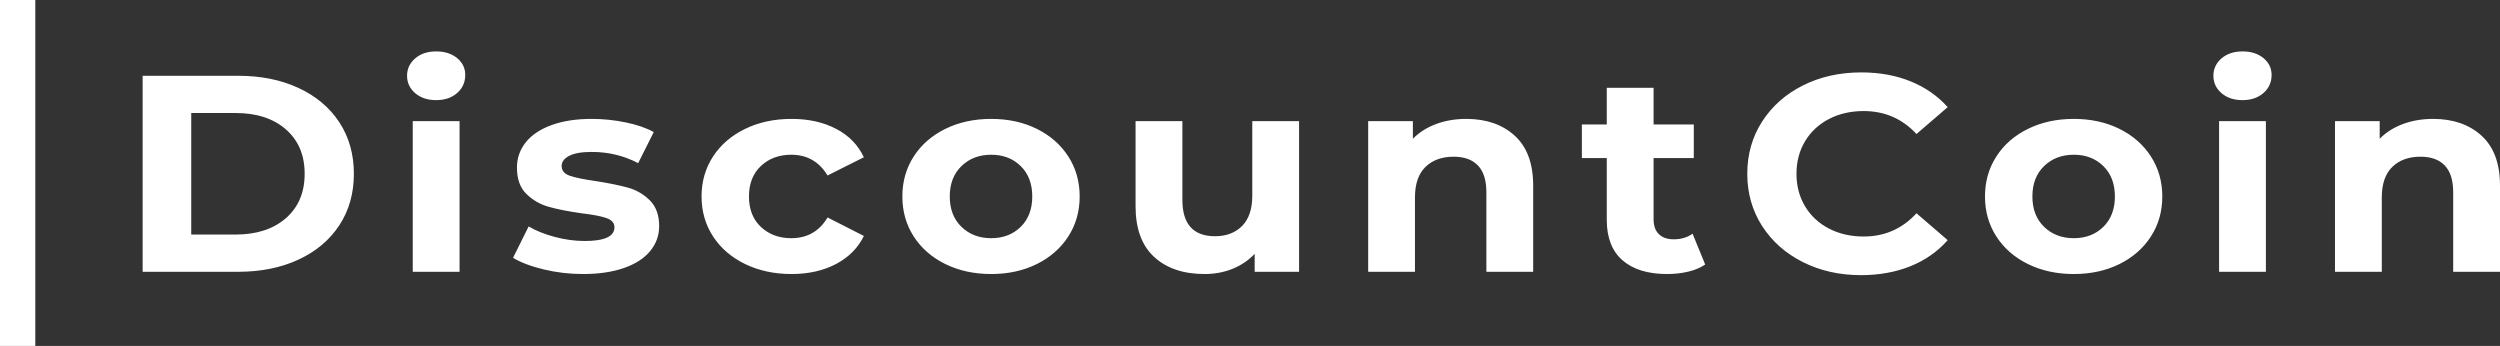 <?xml version="1.0" encoding="UTF-8"?>
<svg width="159px" height="22px" viewBox="0 0 159 22" version="1.1" xmlns="http://www.w3.org/2000/svg" xmlns:xlink="http://www.w3.org/1999/xlink">
    <rect x="0" y="0" width="159" height="22" fill="#333333" stroke="none"/>
    <!-- Generator: Sketch 51.2 (57519) - http://www.bohemiancoding.com/sketch -->
    <title>DiscountCoin</title>
    <desc>Created with Sketch.</desc>
    <defs></defs>
    <g id="Page-1" stroke="none" stroke-width="1" fill="none" fill-rule="evenodd">
        <g id="Artboard-Copy" transform="translate(-102, -354)" fill="#FFFFFF">
            <path d="M111.072,358.819 L117.14,358.819 C118.59,358.819 119.872,359.077 120.985,359.594 C122.098,360.11 122.963,360.837 123.58,361.775 C124.197,362.713 124.506,363.806 124.506,365.052 C124.506,366.299 124.197,367.391 123.58,368.329 C122.963,369.267 122.098,369.995 120.985,370.511 C119.872,371.027 118.59,371.286 117.14,371.286 L111.072,371.286 L111.072,358.819 Z M116.987,368.917 C118.323,368.917 119.388,368.57 120.184,367.875 C120.979,367.181 121.376,366.24 121.376,365.052 C121.376,363.865 120.979,362.924 120.184,362.23 C119.388,361.535 118.323,361.188 116.987,361.188 L114.163,361.188 L114.163,368.917 L116.987,368.917 Z M128.251,361.704 L131.228,361.704 L131.228,371.286 L128.251,371.286 L128.251,361.704 Z M128.404,359.923 C128.06,359.626 127.889,359.258 127.889,358.819 C127.889,358.38 128.06,358.012 128.404,357.715 C128.747,357.418 129.192,357.27 129.739,357.27 C130.286,357.27 130.732,357.412 131.075,357.697 C131.419,357.982 131.59,358.338 131.59,358.766 C131.59,359.229 131.419,359.612 131.075,359.914 C130.732,360.217 130.286,360.368 129.739,360.368 C129.192,360.368 128.747,360.22 128.404,359.923 Z M136.576,371.134 C135.762,370.938 135.113,370.692 134.63,370.395 L135.622,368.401 C136.08,368.674 136.633,368.896 137.282,369.068 C137.931,369.241 138.567,369.327 139.19,369.327 C140.45,369.327 141.079,369.036 141.079,368.454 C141.079,368.181 140.908,367.985 140.564,367.866 C140.221,367.748 139.693,367.647 138.981,367.564 C138.141,367.445 137.448,367.308 136.901,367.154 C136.354,367 135.88,366.726 135.479,366.335 C135.078,365.943 134.878,365.385 134.878,364.661 C134.878,364.055 135.066,363.518 135.441,363.049 C135.816,362.58 136.363,362.215 137.082,361.954 C137.801,361.692 138.65,361.562 139.629,361.562 C140.354,361.562 141.076,361.636 141.795,361.784 C142.514,361.933 143.108,362.138 143.579,362.399 L142.587,364.376 C141.684,363.901 140.698,363.663 139.629,363.663 C138.993,363.663 138.516,363.746 138.198,363.913 C137.88,364.079 137.721,364.293 137.721,364.554 C137.721,364.851 137.893,365.058 138.236,365.177 C138.58,365.296 139.127,365.409 139.877,365.515 C140.717,365.646 141.404,365.786 141.938,365.934 C142.472,366.082 142.937,366.352 143.331,366.744 C143.725,367.136 143.923,367.682 143.923,368.383 C143.923,368.976 143.732,369.505 143.35,369.968 C142.969,370.431 142.412,370.79 141.681,371.045 C140.949,371.301 140.081,371.428 139.076,371.428 C138.224,371.428 137.39,371.33 136.576,371.134 Z M149.395,370.796 C148.524,370.374 147.843,369.79 147.353,369.042 C146.864,368.294 146.619,367.445 146.619,366.495 C146.619,365.545 146.864,364.696 147.353,363.948 C147.843,363.2 148.524,362.615 149.395,362.194 C150.266,361.772 151.249,361.562 152.343,361.562 C153.424,361.562 154.369,361.772 155.177,362.194 C155.985,362.615 156.573,363.218 156.942,364.002 L154.633,365.159 C154.099,364.281 153.329,363.841 152.324,363.841 C151.548,363.841 150.906,364.079 150.397,364.554 C149.888,365.029 149.634,365.676 149.634,366.495 C149.634,367.314 149.888,367.961 150.397,368.436 C150.906,368.911 151.548,369.149 152.324,369.149 C153.342,369.149 154.111,368.709 154.633,367.831 L156.942,369.006 C156.573,369.766 155.985,370.36 155.177,370.787 C154.369,371.214 153.424,371.428 152.343,371.428 C151.249,371.428 150.266,371.217 149.395,370.796 Z M162.128,370.796 C161.269,370.374 160.598,369.79 160.115,369.042 C159.632,368.294 159.39,367.445 159.39,366.495 C159.39,365.545 159.632,364.696 160.115,363.948 C160.598,363.2 161.269,362.615 162.128,362.194 C162.987,361.772 163.957,361.562 165.038,361.562 C166.119,361.562 167.086,361.772 167.938,362.194 C168.791,362.615 169.459,363.2 169.942,363.948 C170.425,364.696 170.667,365.545 170.667,366.495 C170.667,367.445 170.425,368.294 169.942,369.042 C169.459,369.79 168.791,370.374 167.938,370.796 C167.086,371.217 166.119,371.428 165.038,371.428 C163.957,371.428 162.987,371.217 162.128,370.796 Z M166.918,368.427 C167.407,367.946 167.652,367.302 167.652,366.495 C167.652,365.688 167.407,365.043 166.918,364.563 C166.428,364.082 165.801,363.841 165.038,363.841 C164.275,363.841 163.645,364.082 163.149,364.563 C162.653,365.043 162.405,365.688 162.405,366.495 C162.405,367.302 162.653,367.946 163.149,368.427 C163.645,368.908 164.275,369.149 165.038,369.149 C165.801,369.149 166.428,368.908 166.918,368.427 Z M184.621,361.704 L184.621,371.286 L181.797,371.286 L181.797,370.146 C181.403,370.561 180.932,370.879 180.385,371.099 C179.838,371.318 179.247,371.428 178.611,371.428 C177.262,371.428 176.194,371.066 175.405,370.342 C174.616,369.618 174.222,368.543 174.222,367.118 L174.222,361.704 L177.199,361.704 L177.199,366.709 C177.199,368.252 177.892,369.024 179.278,369.024 C179.991,369.024 180.563,368.807 180.996,368.374 C181.428,367.94 181.645,367.296 181.645,366.442 L181.645,361.704 L184.621,361.704 Z M198.337,362.63 C199.119,363.343 199.51,364.399 199.51,365.8 L199.51,371.286 L196.534,371.286 L196.534,366.228 C196.534,365.468 196.356,364.901 195.999,364.527 C195.643,364.153 195.128,363.966 194.454,363.966 C193.703,363.966 193.105,364.183 192.66,364.616 C192.215,365.049 191.992,365.694 191.992,366.548 L191.992,371.286 L189.016,371.286 L189.016,361.704 L191.859,361.704 L191.859,362.826 C192.253,362.423 192.743,362.111 193.328,361.891 C193.913,361.672 194.556,361.562 195.255,361.562 C196.527,361.562 197.555,361.918 198.337,362.63 Z M210.45,370.823 C210.157,371.025 209.798,371.176 209.372,371.277 C208.945,371.378 208.497,371.428 208.026,371.428 C206.805,371.428 205.861,371.137 205.193,370.556 C204.525,369.974 204.191,369.119 204.191,367.991 L204.191,364.055 L202.607,364.055 L202.607,361.918 L204.191,361.918 L204.191,359.585 L207.168,359.585 L207.168,361.918 L209.725,361.918 L209.725,364.055 L207.168,364.055 L207.168,367.955 C207.168,368.359 207.279,368.671 207.502,368.89 C207.724,369.11 208.039,369.22 208.446,369.22 C208.917,369.22 209.318,369.101 209.648,368.864 L210.45,370.823 Z M216.666,370.671 C215.566,370.119 214.701,369.353 214.071,368.374 C213.442,367.394 213.127,366.287 213.127,365.052 C213.127,363.818 213.442,362.71 214.071,361.731 C214.701,360.751 215.566,359.986 216.666,359.433 C217.767,358.881 219.004,358.605 220.378,358.605 C221.535,358.605 222.582,358.795 223.517,359.175 C224.452,359.555 225.237,360.101 225.873,360.814 L223.889,362.523 C222.986,361.55 221.866,361.063 220.53,361.063 C219.704,361.063 218.966,361.232 218.317,361.571 C217.668,361.909 217.162,362.381 216.8,362.986 C216.437,363.592 216.256,364.281 216.256,365.052 C216.256,365.824 216.437,366.513 216.8,367.118 C217.162,367.724 217.668,368.196 218.317,368.534 C218.966,368.873 219.704,369.042 220.53,369.042 C221.866,369.042 222.986,368.549 223.889,367.564 L225.873,369.273 C225.237,369.997 224.448,370.55 223.507,370.93 C222.566,371.309 221.516,371.499 220.359,371.499 C218.997,371.499 217.767,371.223 216.666,370.671 Z M230.983,370.796 C230.124,370.374 229.453,369.79 228.97,369.042 C228.487,368.294 228.245,367.445 228.245,366.495 C228.245,365.545 228.487,364.696 228.97,363.948 C229.453,363.2 230.124,362.615 230.983,362.194 C231.842,361.772 232.812,361.562 233.893,361.562 C234.974,361.562 235.941,361.772 236.793,362.194 C237.646,362.615 238.314,363.2 238.797,363.948 C239.28,364.696 239.522,365.545 239.522,366.495 C239.522,367.445 239.28,368.294 238.797,369.042 C238.314,369.79 237.646,370.374 236.793,370.796 C235.941,371.217 234.974,371.428 233.893,371.428 C232.812,371.428 231.842,371.217 230.983,370.796 Z M235.773,368.427 C236.262,367.946 236.507,367.302 236.507,366.495 C236.507,365.688 236.262,365.043 235.773,364.563 C235.283,364.082 234.656,363.841 233.893,363.841 C233.13,363.841 232.5,364.082 232.004,364.563 C231.508,365.043 231.26,365.688 231.26,366.495 C231.26,367.302 231.508,367.946 232.004,368.427 C232.5,368.908 233.13,369.149 233.893,369.149 C234.656,369.149 235.283,368.908 235.773,368.427 Z M243.134,361.704 L246.111,361.704 L246.111,371.286 L243.134,371.286 L243.134,361.704 Z M243.287,359.923 C242.943,359.626 242.772,359.258 242.772,358.819 C242.772,358.38 242.943,358.012 243.287,357.715 C243.63,357.418 244.075,357.27 244.622,357.27 C245.169,357.27 245.615,357.412 245.958,357.697 C246.302,357.982 246.473,358.338 246.473,358.766 C246.473,359.229 246.302,359.612 245.958,359.914 C245.615,360.217 245.169,360.368 244.622,360.368 C244.075,360.368 243.63,360.22 243.287,359.923 Z M259.826,362.63 C260.609,363.343 261,364.399 261,365.8 L261,371.286 L258.023,371.286 L258.023,366.228 C258.023,365.468 257.845,364.901 257.489,364.527 C257.133,364.153 256.618,363.966 255.943,363.966 C255.193,363.966 254.595,364.183 254.15,364.616 C253.705,365.049 253.482,365.694 253.482,366.548 L253.482,371.286 L250.505,371.286 L250.505,361.704 L253.348,361.704 L253.348,362.826 C253.743,362.423 254.232,362.111 254.818,361.891 C255.403,361.672 256.045,361.562 256.745,361.562 C258.017,361.562 259.044,361.918 259.826,362.63 Z M102,354 L104.245,354 L104.245,376 L102,376 L102,354 Z" id="DiscountCoin"></path>
        </g>
    </g>
</svg>